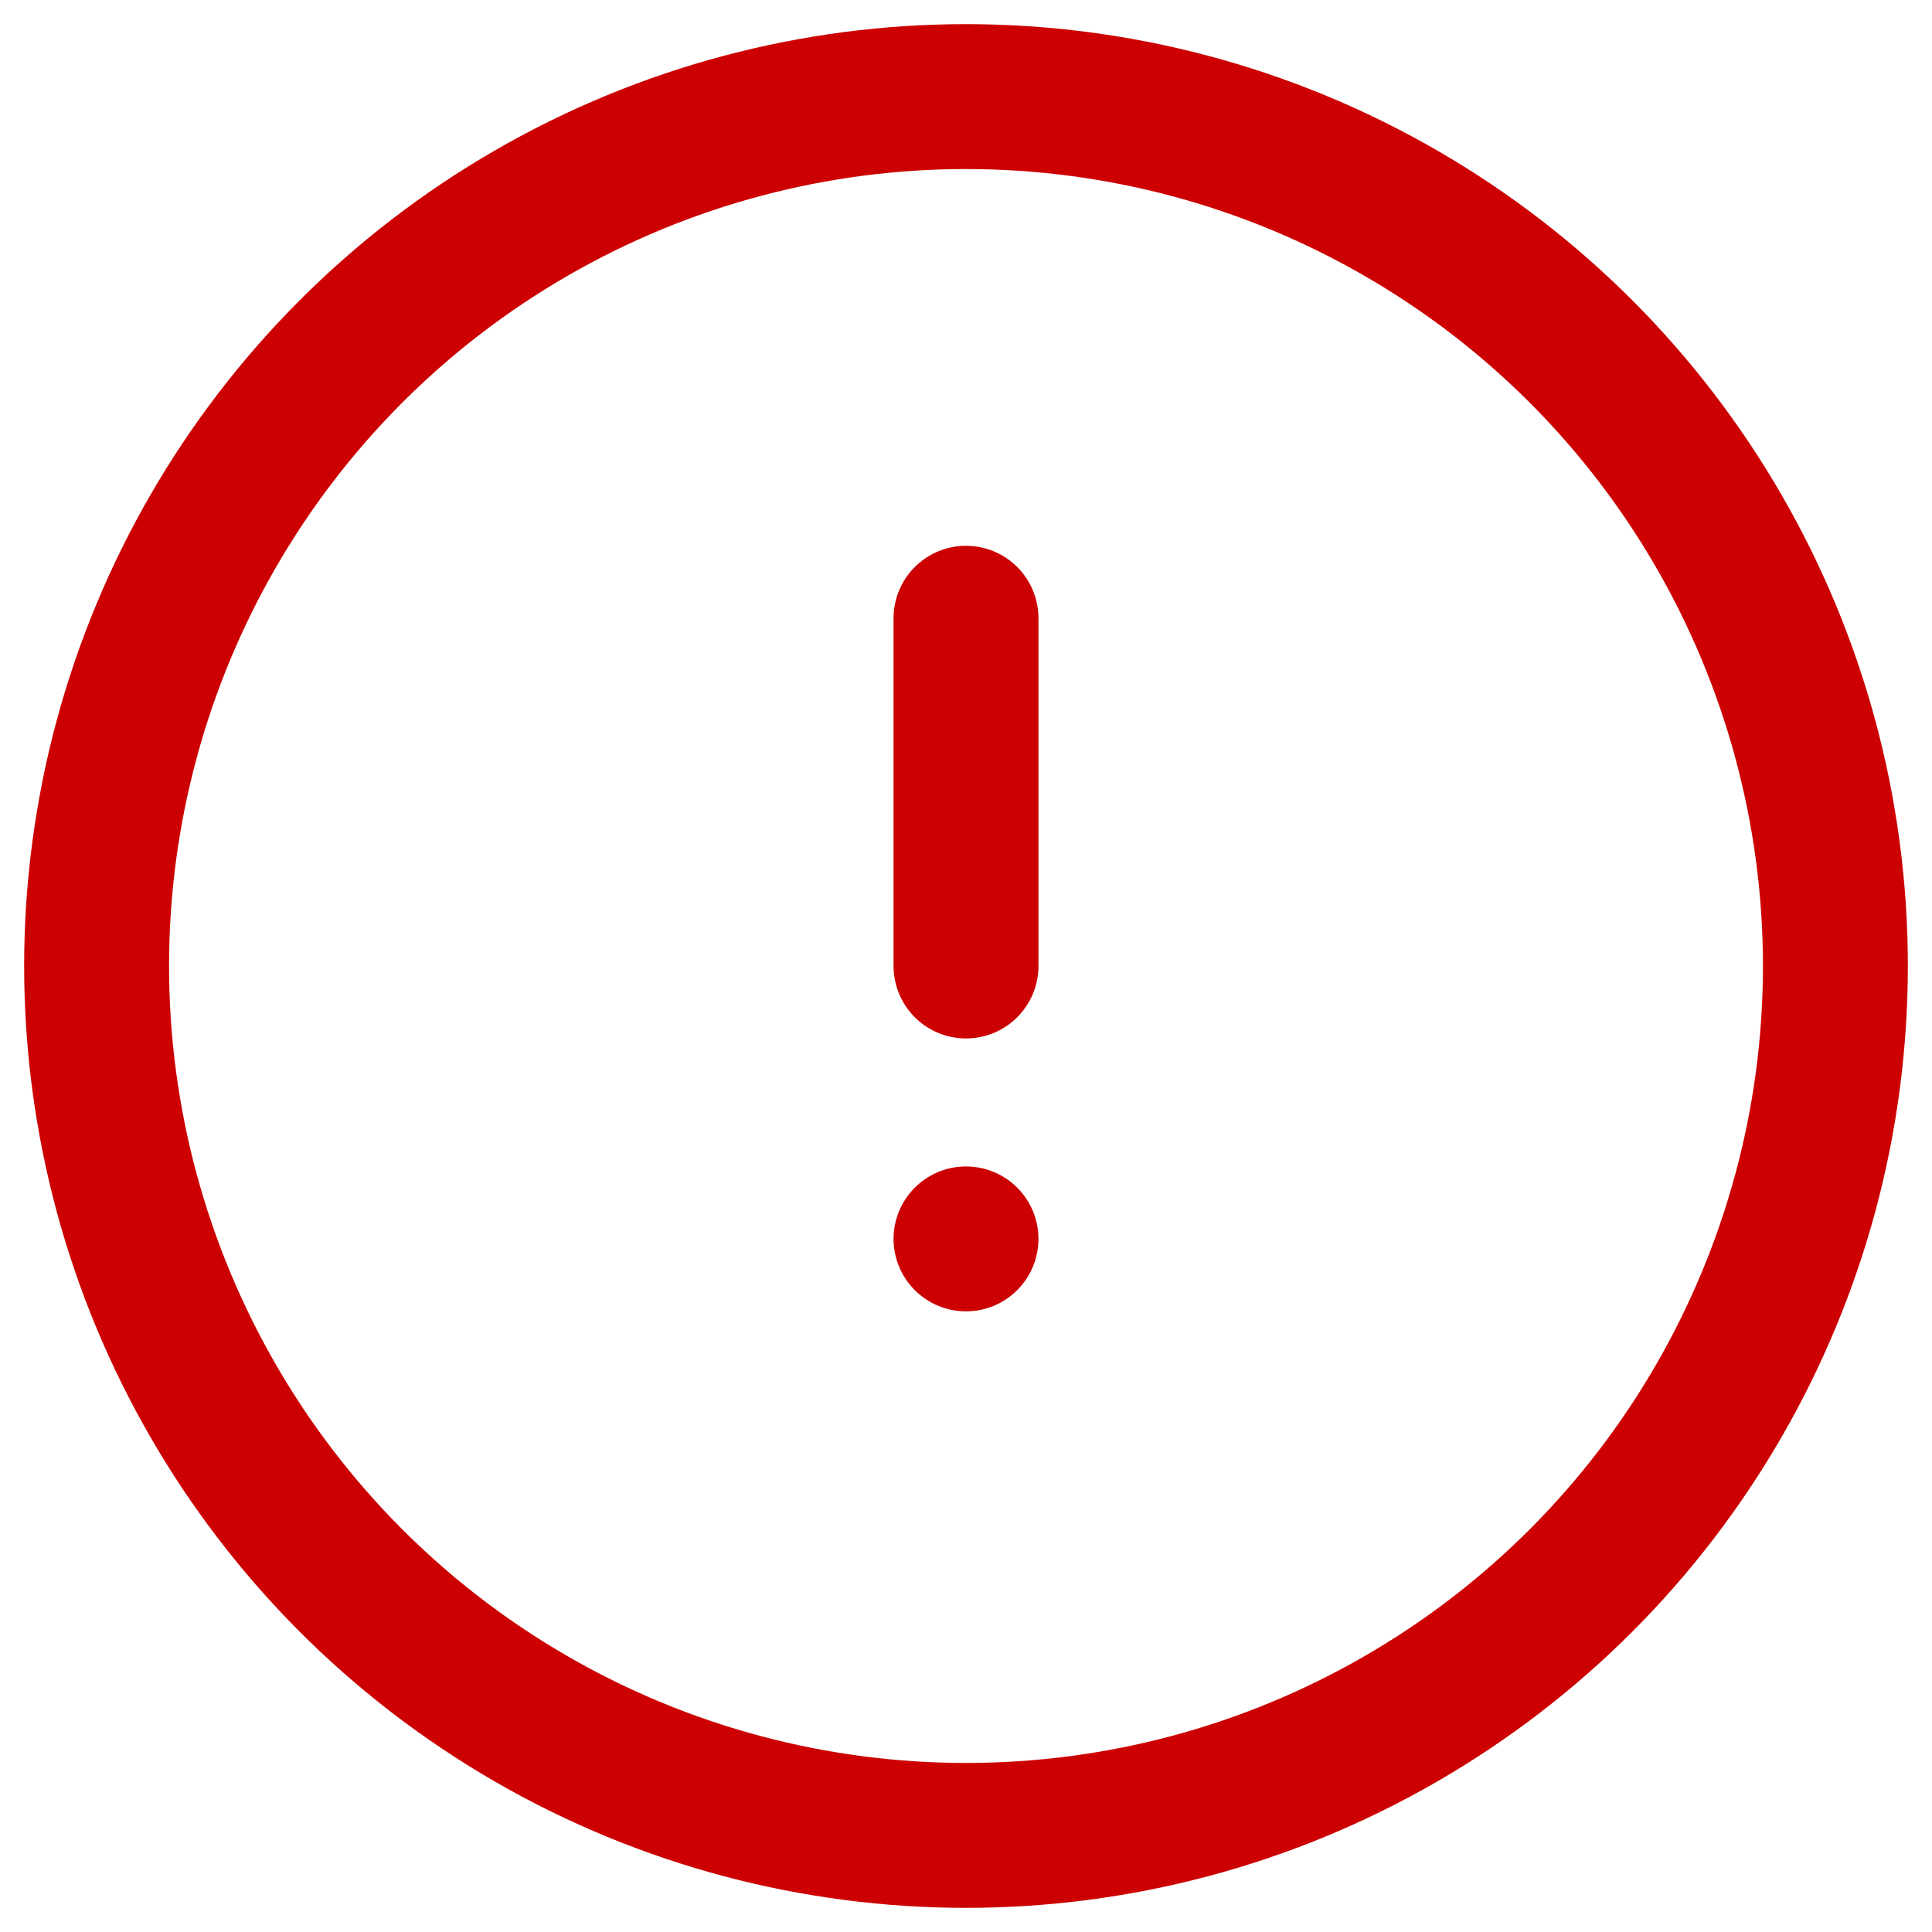 <?xml version="1.0" encoding="UTF-8"?>
<svg width="20px" height="20px" viewBox="0 0 20 20" version="1.1" xmlns="http://www.w3.org/2000/svg" xmlns:xlink="http://www.w3.org/1999/xlink">
    <!-- Generator: Sketch Beta 47 (45292) - http://www.bohemiancoding.com/sketch -->
    <title>alert-circle</title>
    <desc>Created with Sketch Beta.</desc>
    <defs></defs>
    <g id="Symbols" stroke="none" stroke-width="1" fill="none" fill-rule="evenodd" stroke-linecap="round" stroke-linejoin="round">
        <g id="icons-/-alert-/-warning-/-red" transform="translate(-2, -2)" stroke="#CC0000" stroke-width="1.5">
            <g id="alert-circle" transform="translate(3, 3)">
                <circle id="Oval" cx="9" cy="9" r="9"></circle>
                <path d="M9,5.4 L9,9" id="Shape"></path>
                <path d="M9,11.825 L9,11.825" id="Shape-Copy"></path>
            </g>
        </g>
    </g>
</svg>